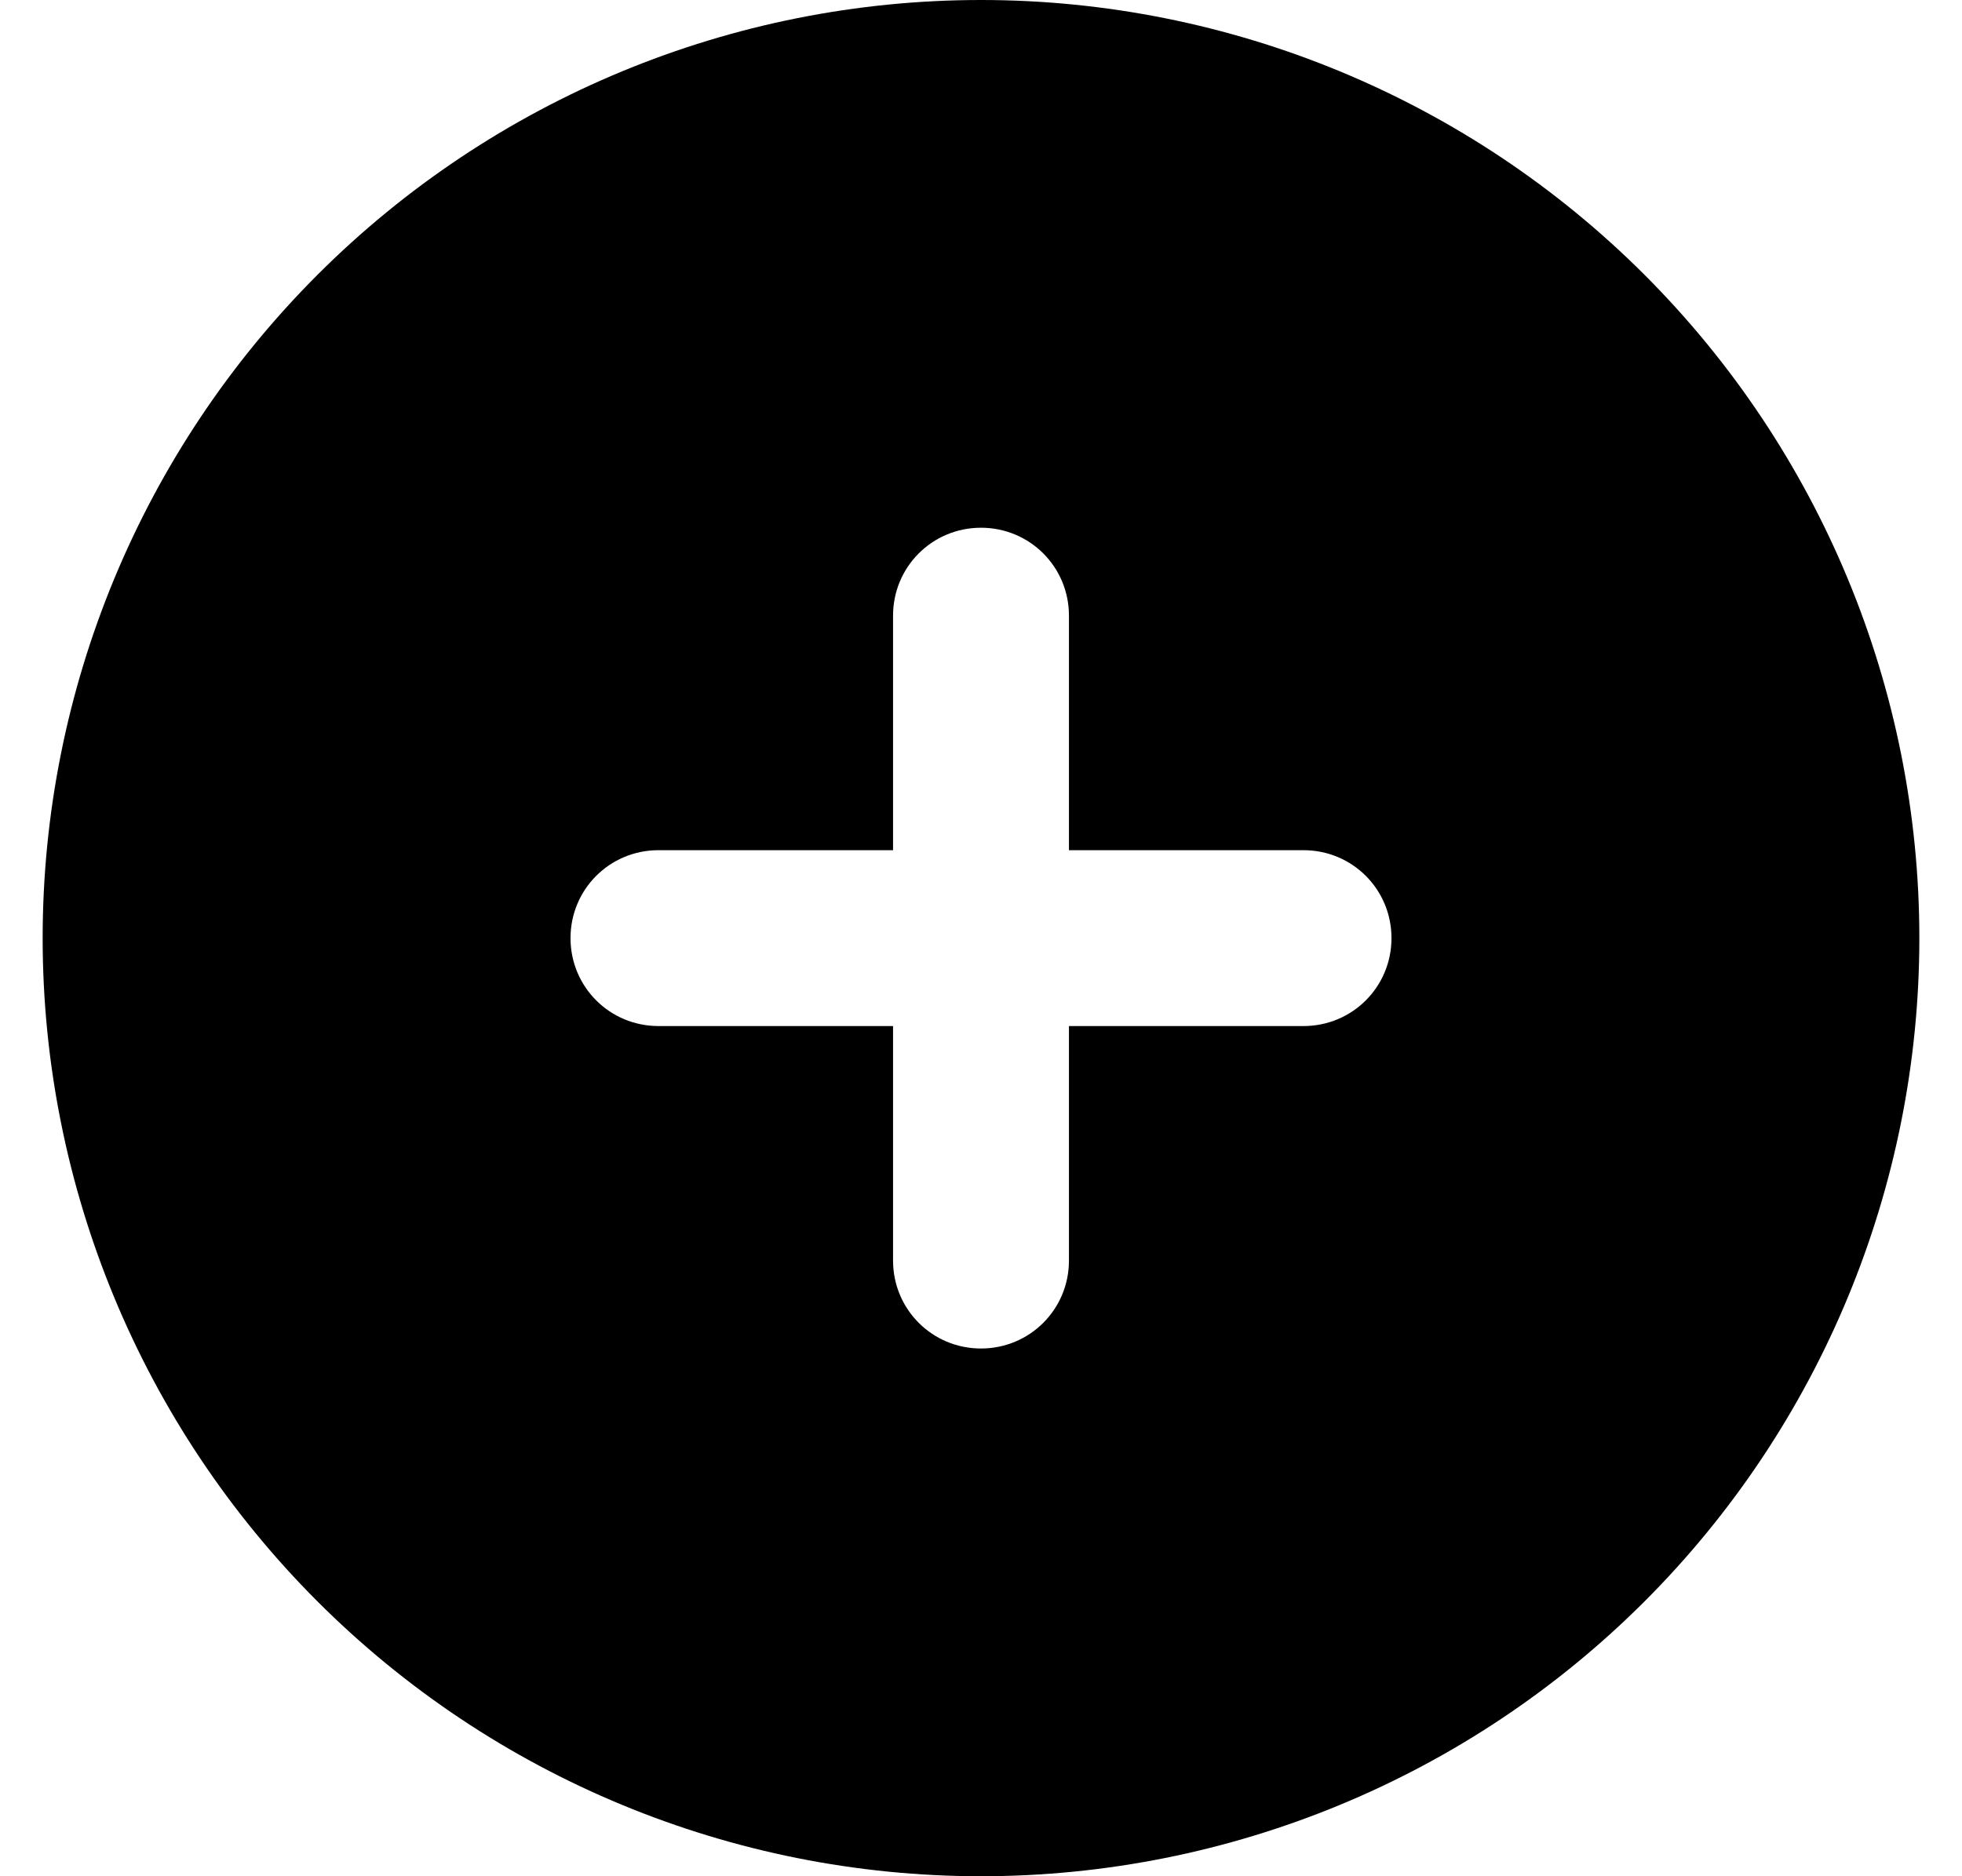 <svg width="23" height="22" viewBox="0 0 23 22" fill="none" xmlns="http://www.w3.org/2000/svg">
    <path
        d="M11.5 22C14.417 22 17.215 20.841 19.278 18.778C21.341 16.715 22.5 13.917 22.5 11C22.5 8.083 21.341 5.285 19.278 3.222C17.215 1.159 14.417 0 11.5 0C8.583 0 5.785 1.159 3.722 3.222C1.659 5.285 0.5 8.083 0.5 11C0.5 13.917 1.659 16.715 3.722 18.778C5.785 20.841 8.583 22 11.5 22ZM10.469 14.781V12.031H7.719C7.147 12.031 6.688 11.572 6.688 11C6.688 10.428 7.147 9.969 7.719 9.969H10.469V7.219C10.469 6.647 10.928 6.188 11.5 6.188C12.072 6.188 12.531 6.647 12.531 7.219V9.969H15.281C15.853 9.969 16.312 10.428 16.312 11C16.312 11.572 15.853 12.031 15.281 12.031H12.531V14.781C12.531 15.353 12.072 15.812 11.5 15.812C10.928 15.812 10.469 15.353 10.469 14.781Z"
        fill="black" />
</svg>